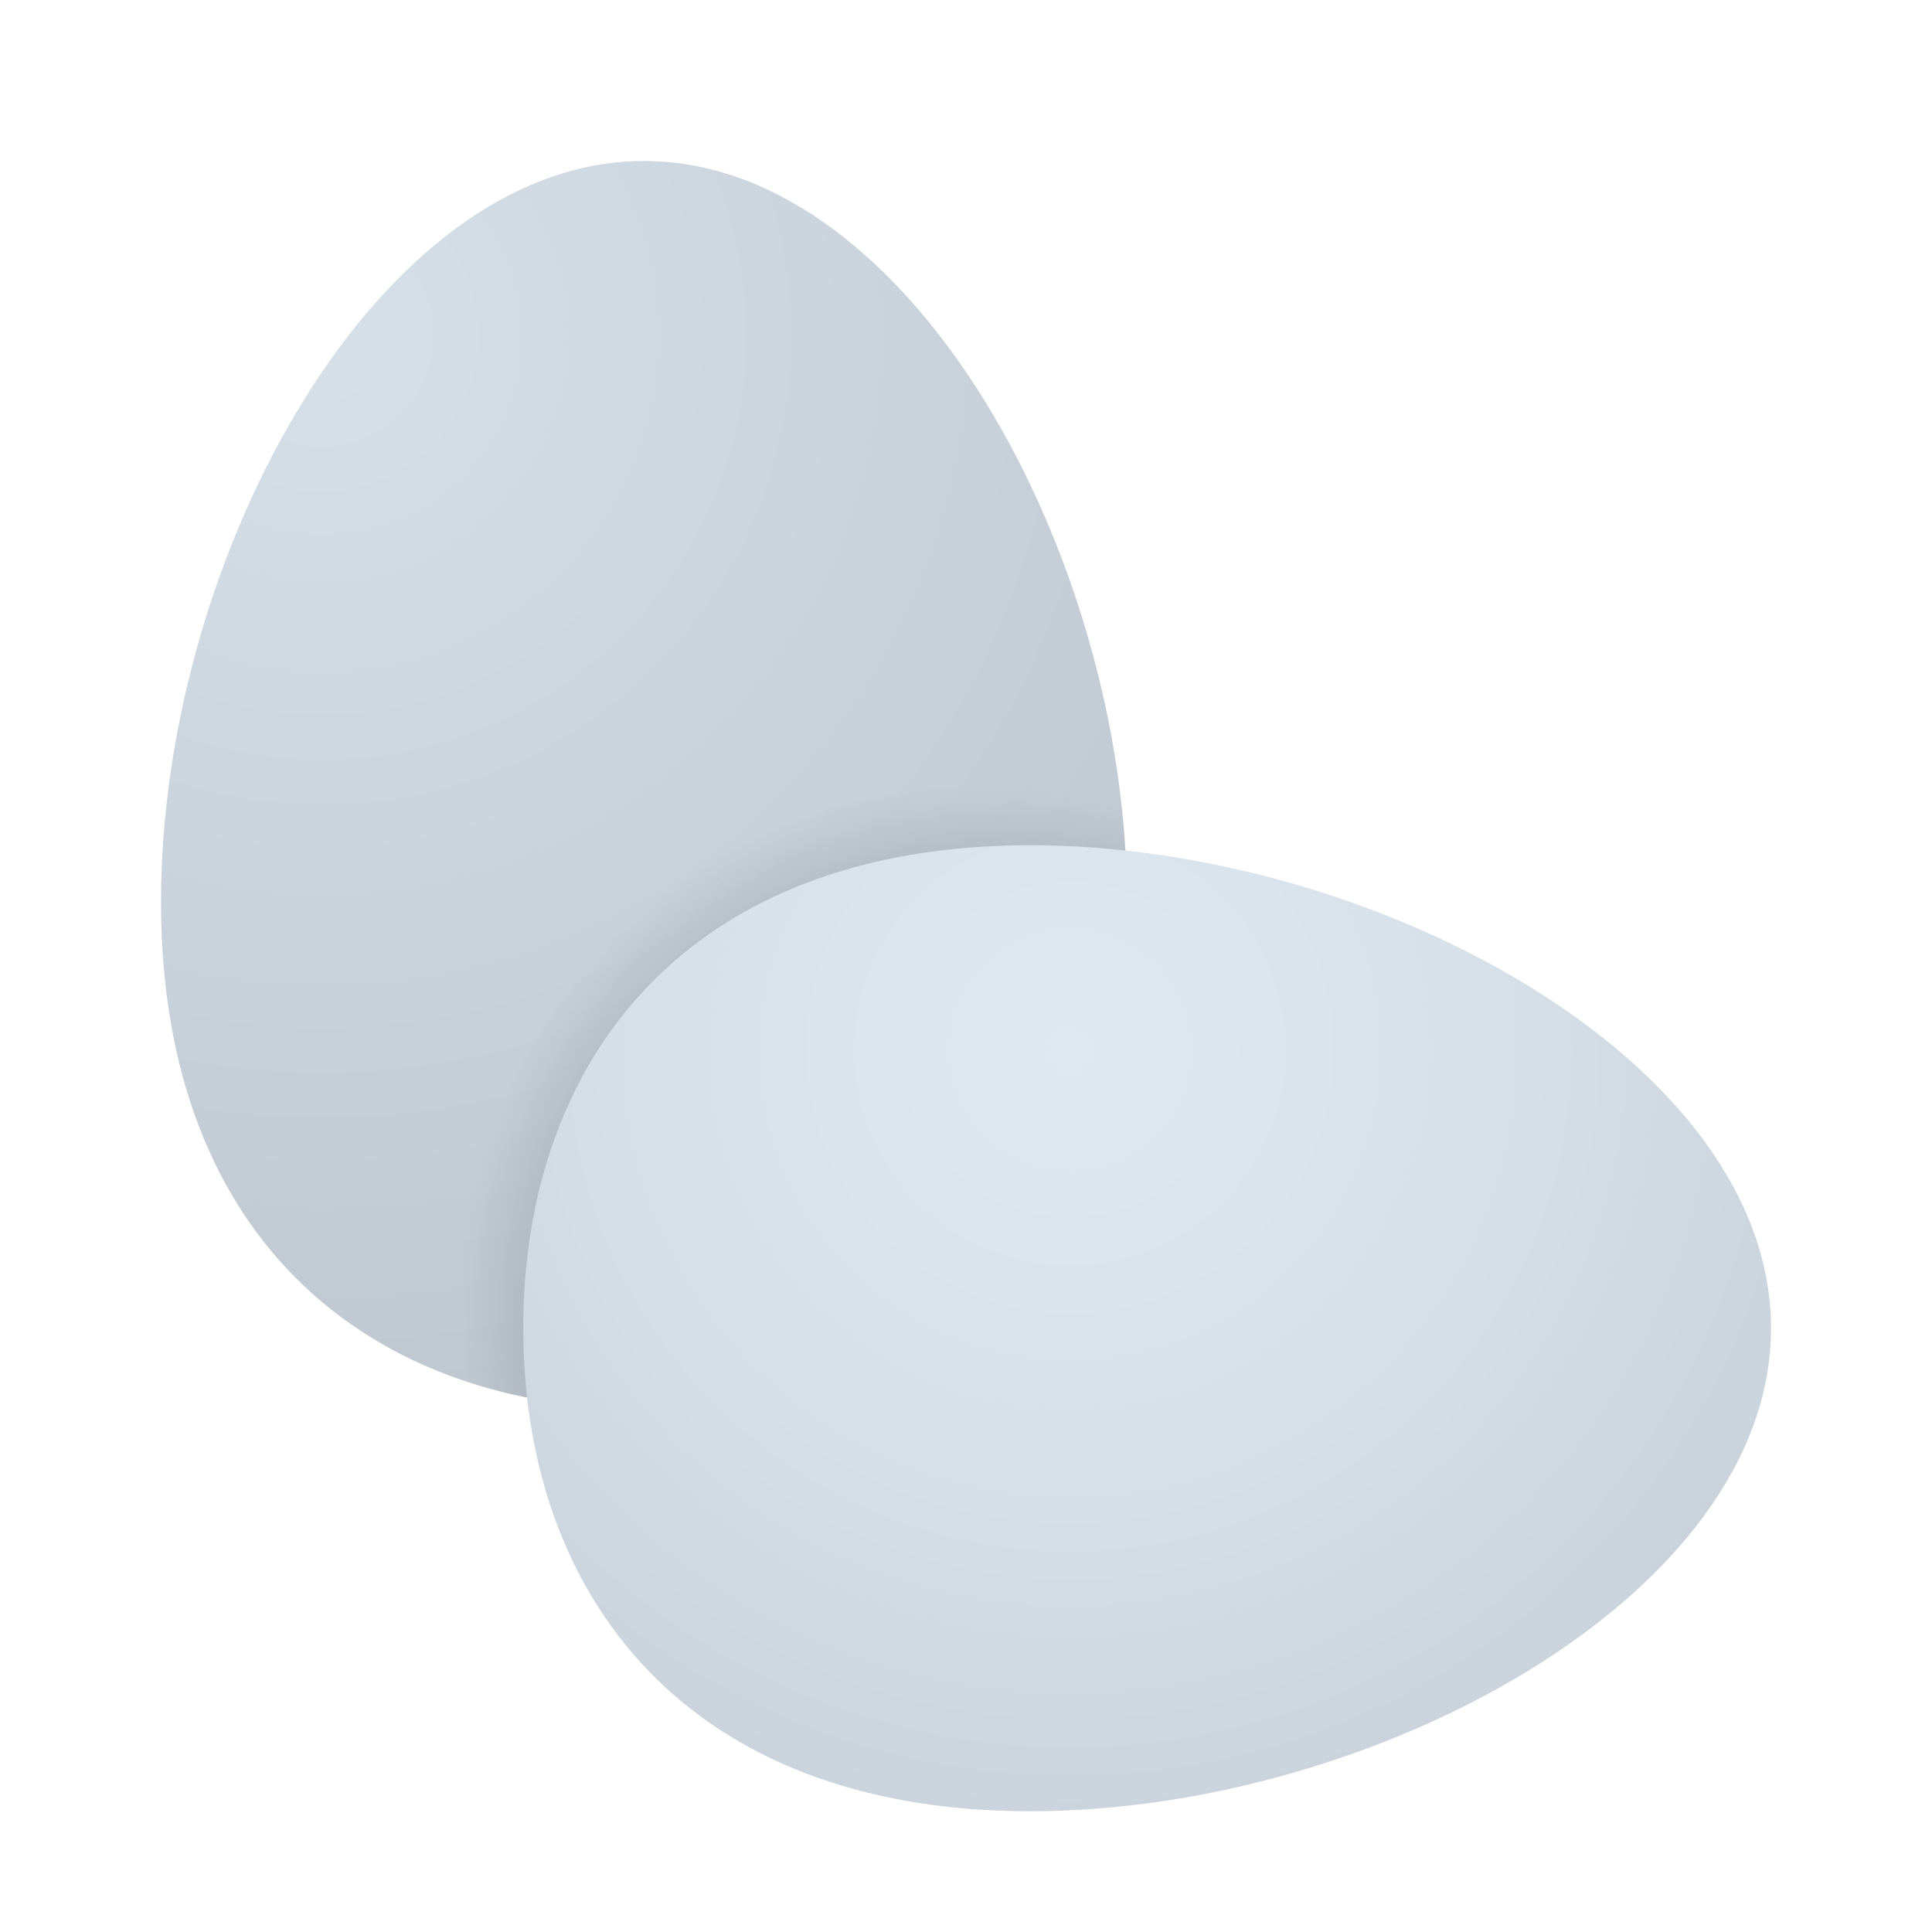 <svg xmlns="http://www.w3.org/2000/svg" viewBox="0 0 48 48"><radialGradient id="nMKuv8Gn2IMX7kuo_8fbNa" cx="8" cy="8.333" r="37.005" gradientUnits="userSpaceOnUse"><stop offset="0" stop-color="#d6e0e9"/><stop offset=".69" stop-color="#c0c9d2"/><stop offset="1" stop-color="#b1b9c2"/></radialGradient><path fill="url(#nMKuv8Gn2IMX7kuo_8fbNa)" d="M28,22.406C28,13.846,22.627,4,16,4S4,13.846,4,22.406S9.373,35,16,35S28,30.967,28,22.406z"/><radialGradient id="nMKuv8Gn2IMX7kuo_8fbNb" cx="24.313" cy="32.375" r="12.851" gradientUnits="userSpaceOnUse"><stop offset=".841" stop-opacity=".1"/><stop offset="1" stop-opacity="0"/></radialGradient><path fill="url(#nMKuv8Gn2IMX7kuo_8fbNb)" d="M28,22.406C28,13.846,22.627,4,16,4S4,13.846,4,22.406S9.373,35,16,35S28,30.967,28,22.406z"/><radialGradient id="nMKuv8Gn2IMX7kuo_8fbNc" cx="26.583" cy="26.083" r="27.417" gradientUnits="userSpaceOnUse"><stop offset="0" stop-color="#dfe9f2"/><stop offset=".391" stop-color="#d6e0e9"/><stop offset="1" stop-color="#bfc8d1"/></radialGradient><path fill="url(#nMKuv8Gn2IMX7kuo_8fbNc)" d="M25.594,45C34.154,45,44,39.627,44,33s-9.846-12-18.406-12S13,26.373,13,33S17.033,45,25.594,45z"/></svg>